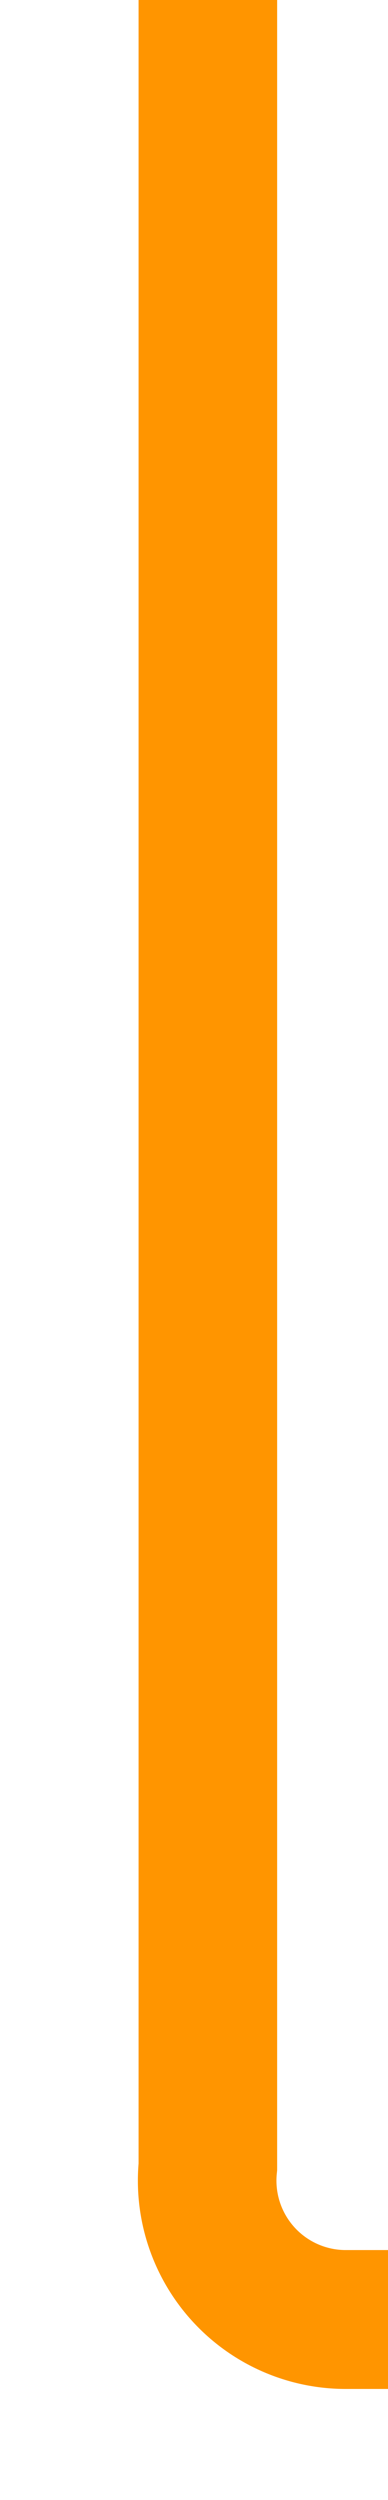 ﻿<?xml version="1.0" encoding="utf-8"?>
<svg version="1.1" xmlns:xlink="http://www.w3.org/1999/xlink" width="14px" height="90px" preserveAspectRatio="xMidYMin meet" viewBox="132 135  12 90" xmlns="http://www.w3.org/2000/svg">
  <path d="M 138.5 135  L 138.5 213  A 5 5 0 0 0 143.5 218.5 L 240 218.5  " stroke-width="5" stroke="#ff9500" fill="none" />
  <path d="M 236 234  L 257 218.5  L 236 203  L 236 234  Z " fill-rule="nonzero" fill="#ff9500" stroke="none" />
</svg>
